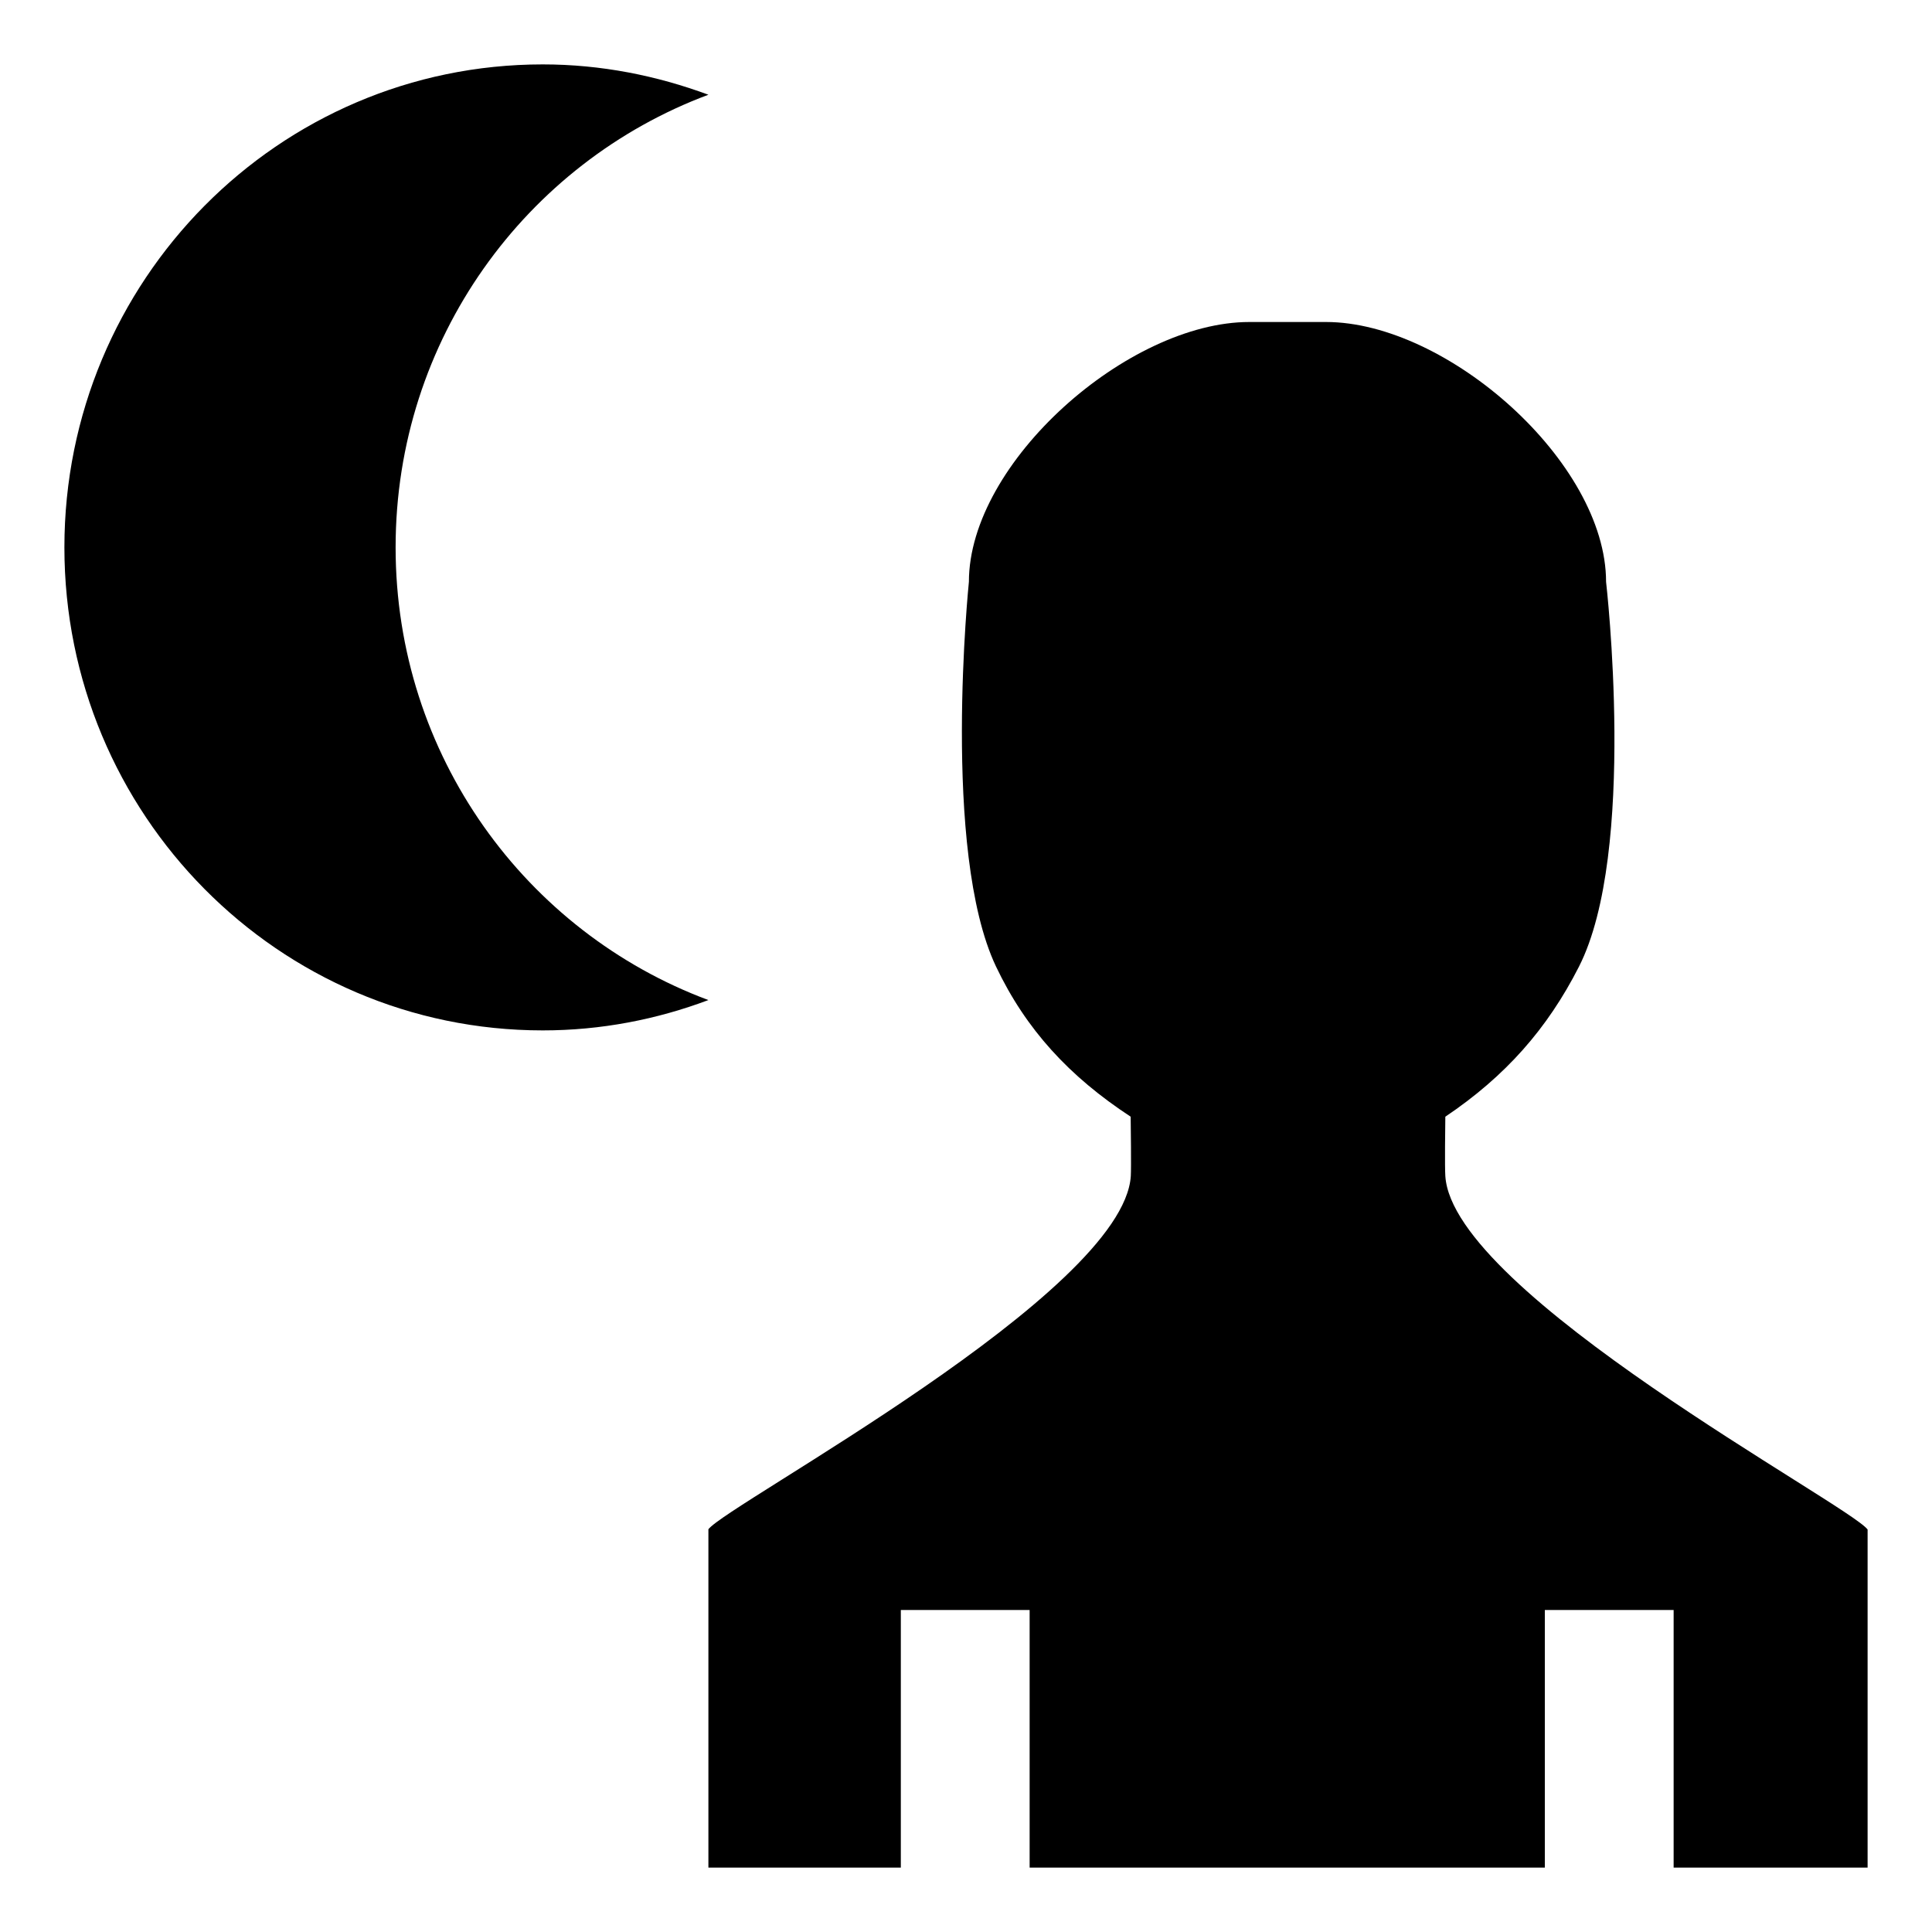 <?xml version="1.0" encoding="UTF-8"?>
<!DOCTYPE svg PUBLIC "-//W3C//DTD SVG 1.1 Tiny//EN" "http://www.w3.org/Graphics/SVG/1.1/DTD/svg11-tiny.dtd">
<svg baseProfile="tiny" height="30px" version="1.1" viewBox="0 0 30 30" width="30px" x="0px" xmlns="http://www.w3.org/2000/svg" xmlns:xlink="http://www.w3.org/1999/xlink" y="0px">
<g fill-opacity="0.5" stroke-opacity="0.5">
<rect fill="none" height="30" width="30"/>
</g>
<path d="M22.443,18.262c-0.01-0.135-0.002-0.785,0-0.922c0.932-0.627,1.584-1.365,2.074-2.328c0.908-1.781,0.422-5.977,0.422-5.977  C24.939,7.176,22.471,5,20.59,5h-1.191c-1.879,0-4.354,2.176-4.354,4.035c0,0-0.43,4.174,0.42,5.971  c0.467,0.982,1.139,1.709,2.092,2.334c0.002,0.129,0.01,0.795,0.002,0.922c-0.117,1.822-6.258,5.09-6.559,5.484V29h2.988v-4h2v4h8  v-4h2v4H29v-5.25C28.699,23.354,22.559,20.084,22.443,18.262z"/>
<path d="M6.143,8.5c0-3.229,2.023-5.971,4.857-7.029C10.197,1.174,9.334,1,8.428,1C4.324,1,1,4.357,1,8.5S4.324,16,8.428,16  c0.906,0,1.77-0.17,2.572-0.471C8.166,14.473,6.143,11.729,6.143,8.5z"/>
</svg>

